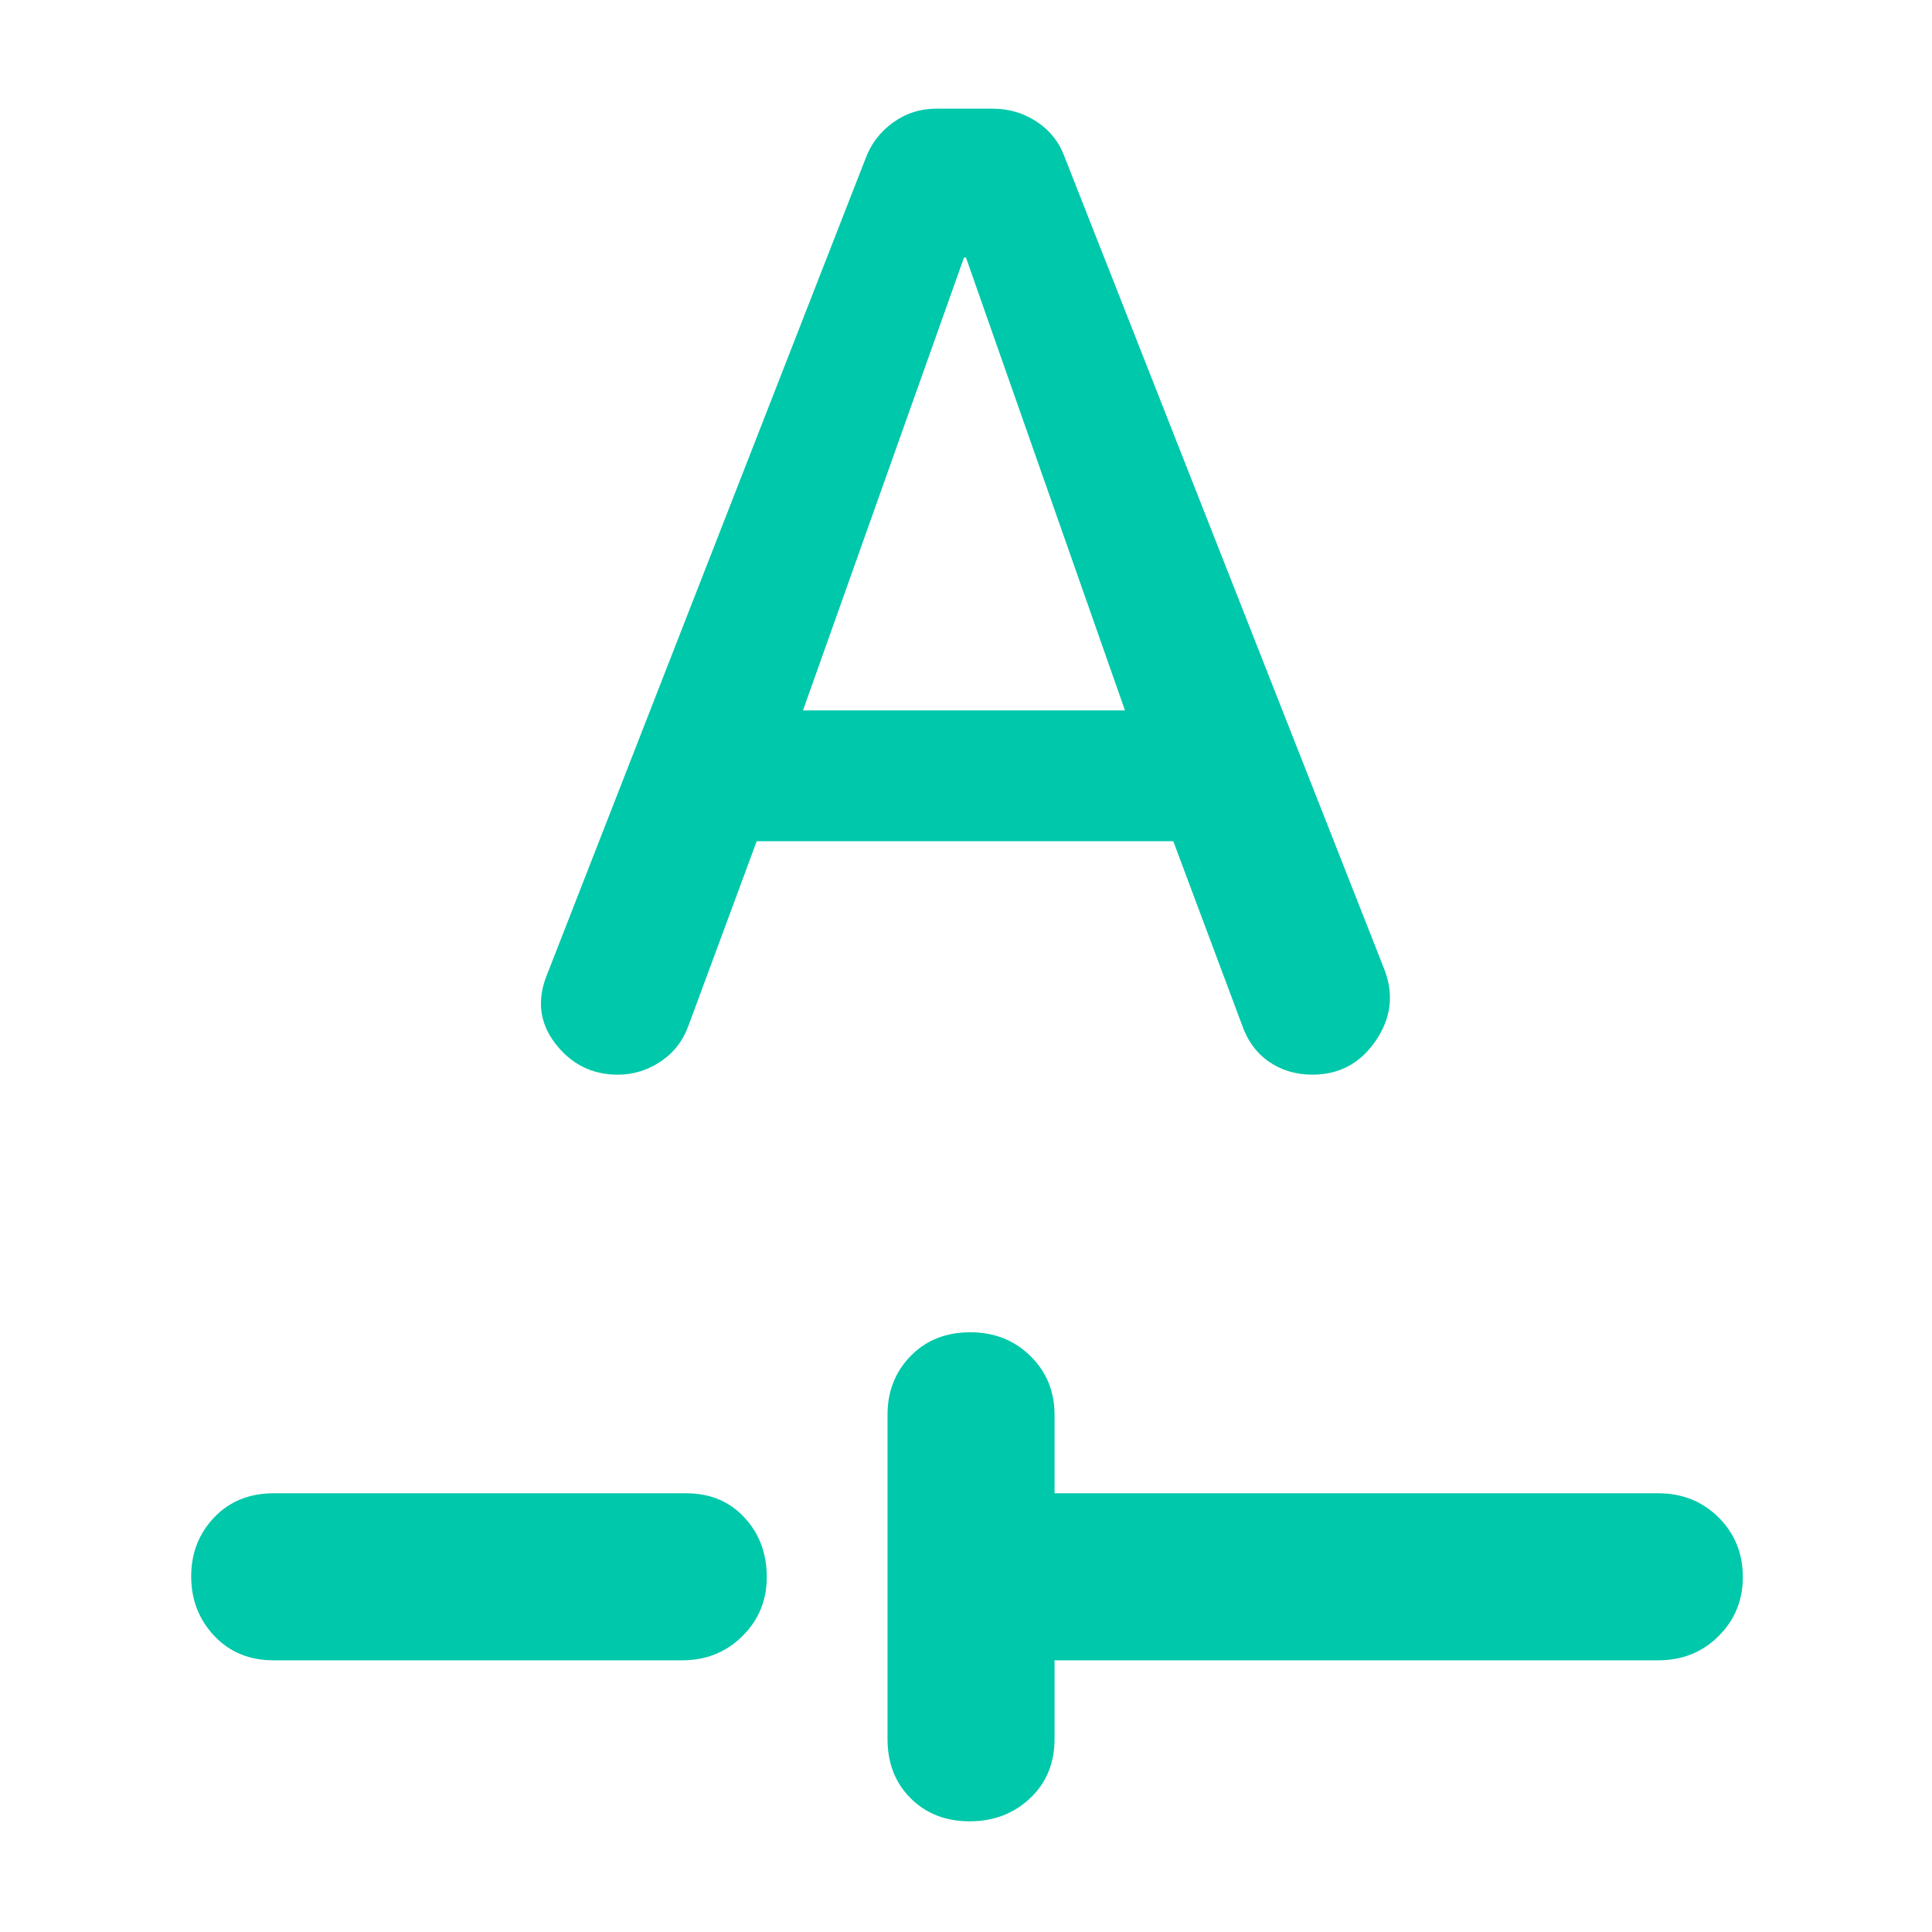 <svg xmlns="http://www.w3.org/2000/svg" height="48" viewBox="0 -960 960 960" width="48"><path fill="rgb(0, 200, 170)" d="M524-135v39q0 18.12-12.18 29.56Q499.65-55 481.82-55 464-55 452.5-66.44T441-96v-161q0-17.42 11.49-29.21T482.18-298Q500-298 512-286.21T524-257v39h300q17.85 0 29.92 11.98Q866-194.04 866-176.33 866-159 853.92-147q-12.07 12-29.92 12H524Zm-388 0q-18.12 0-29.56-12.18Q95-159.35 95-176.68q0-17.34 11.44-29.33Q117.88-218 136-218h205q17.67 0 28.84 11.98Q381-194.04 381-176.33 381-159 368.88-147q-12.13 12-29.88 12H136Zm240-407h207l33.89 90.6q4.11 12.28 13.49 18.84 9.37 6.56 21.75 6.56 19.87 0 31.37-16.72Q695-459.43 688-478L529-882q-4-11-13.81-17.5-9.82-6.5-21.93-6.5h-27.94q-12.11 0-21.72 7-9.6 7-13.6 18L272-476.18q-8 19.18 3.92 34.68 11.91 15.5 31.1 15.5 11.44 0 21.21-6.5 9.77-6.5 13.9-17.94L376-542Zm23-65 80-225h1l79 225H399Z"/></svg>